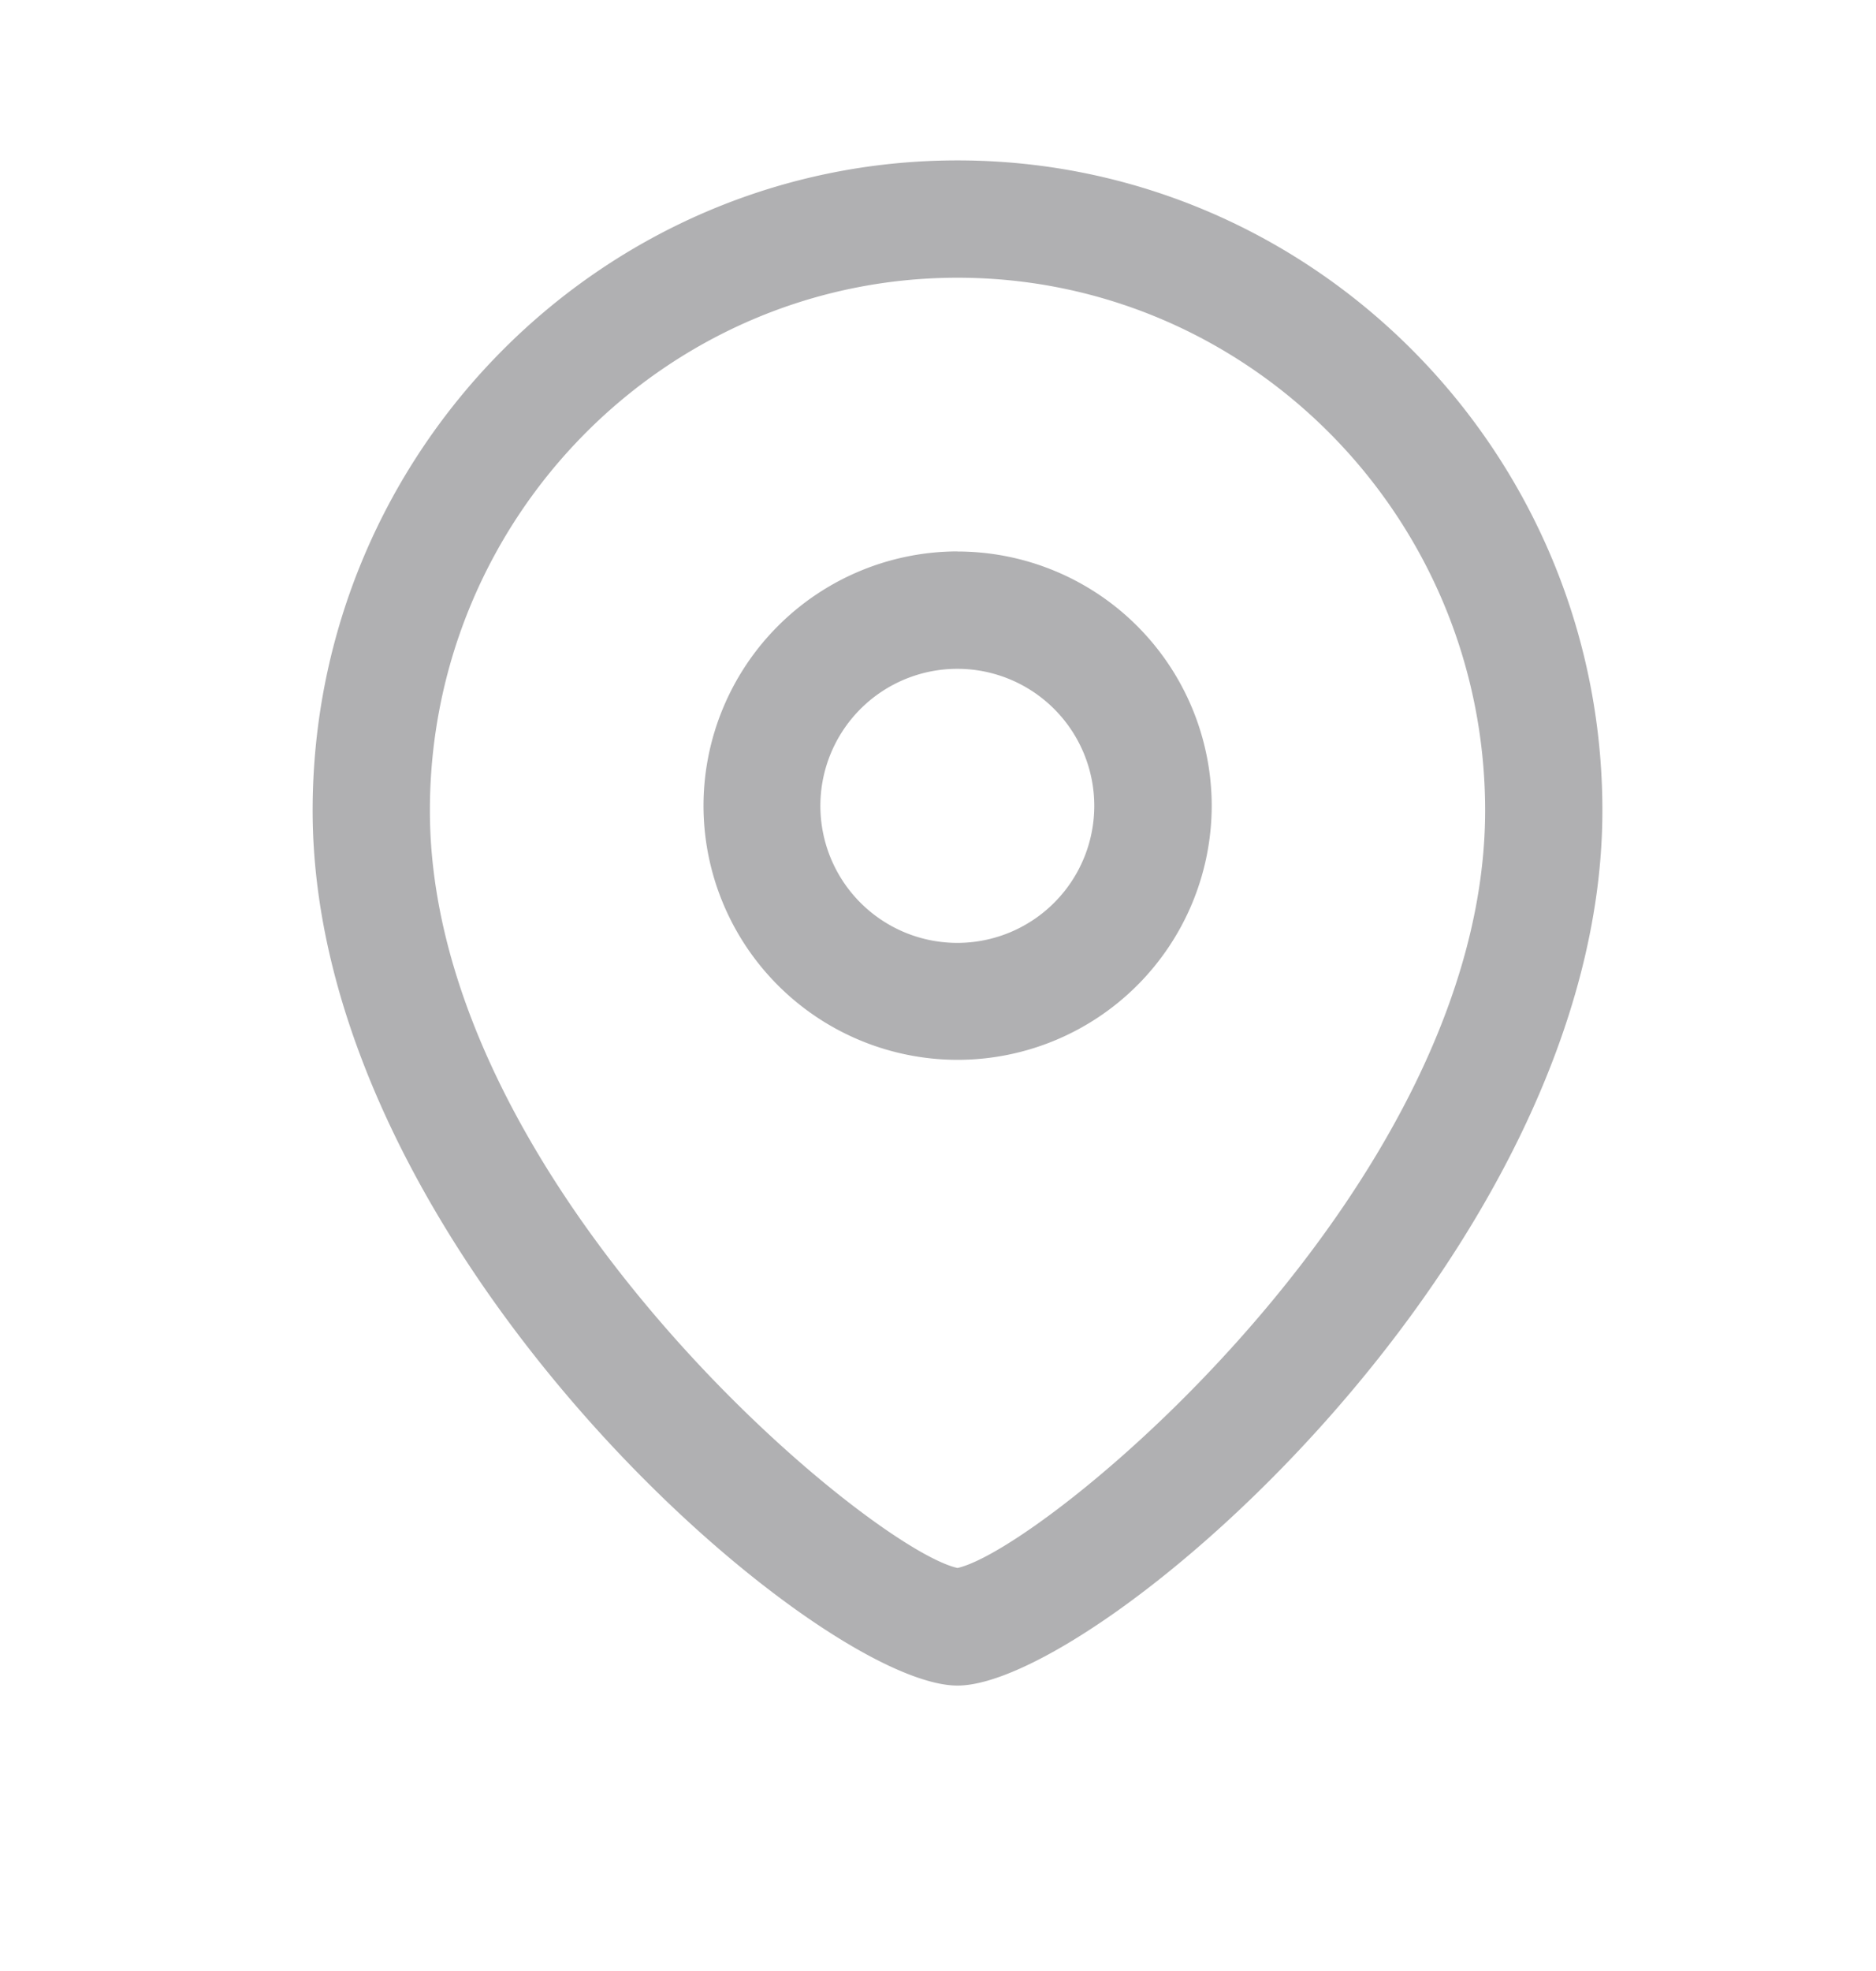 <svg width="20" height="21" fill="none" xmlns="http://www.w3.org/2000/svg">
  <path fill-rule="evenodd" clip-rule="evenodd" d="M10.208 1.709c3.79 0 6.875 3.107 6.875 6.927 0 4.696-5.38 9.323-6.875 9.323s-6.875-4.627-6.875-9.323c0-3.82 3.084-6.927 6.875-6.927Zm0 1.25c-3.102 0-5.625 2.547-5.625 5.677 0 3.983 4.687 7.863 5.625 8.07.938-.208 5.625-4.088 5.625-8.07 0-3.13-2.523-5.677-5.625-5.677Zm0 2.917a2.712 2.712 0 0 1 2.71 2.709 2.71 2.71 0 0 1-2.71 2.707A2.71 2.71 0 0 1 7.5 8.585a2.712 2.712 0 0 1 2.709-2.71Zm0 1.25a1.46 1.46 0 1 0 1.458 1.46 1.46 1.46 0 0 0-1.457-1.46Z" fill="#B0B0B2"/>
</svg>
